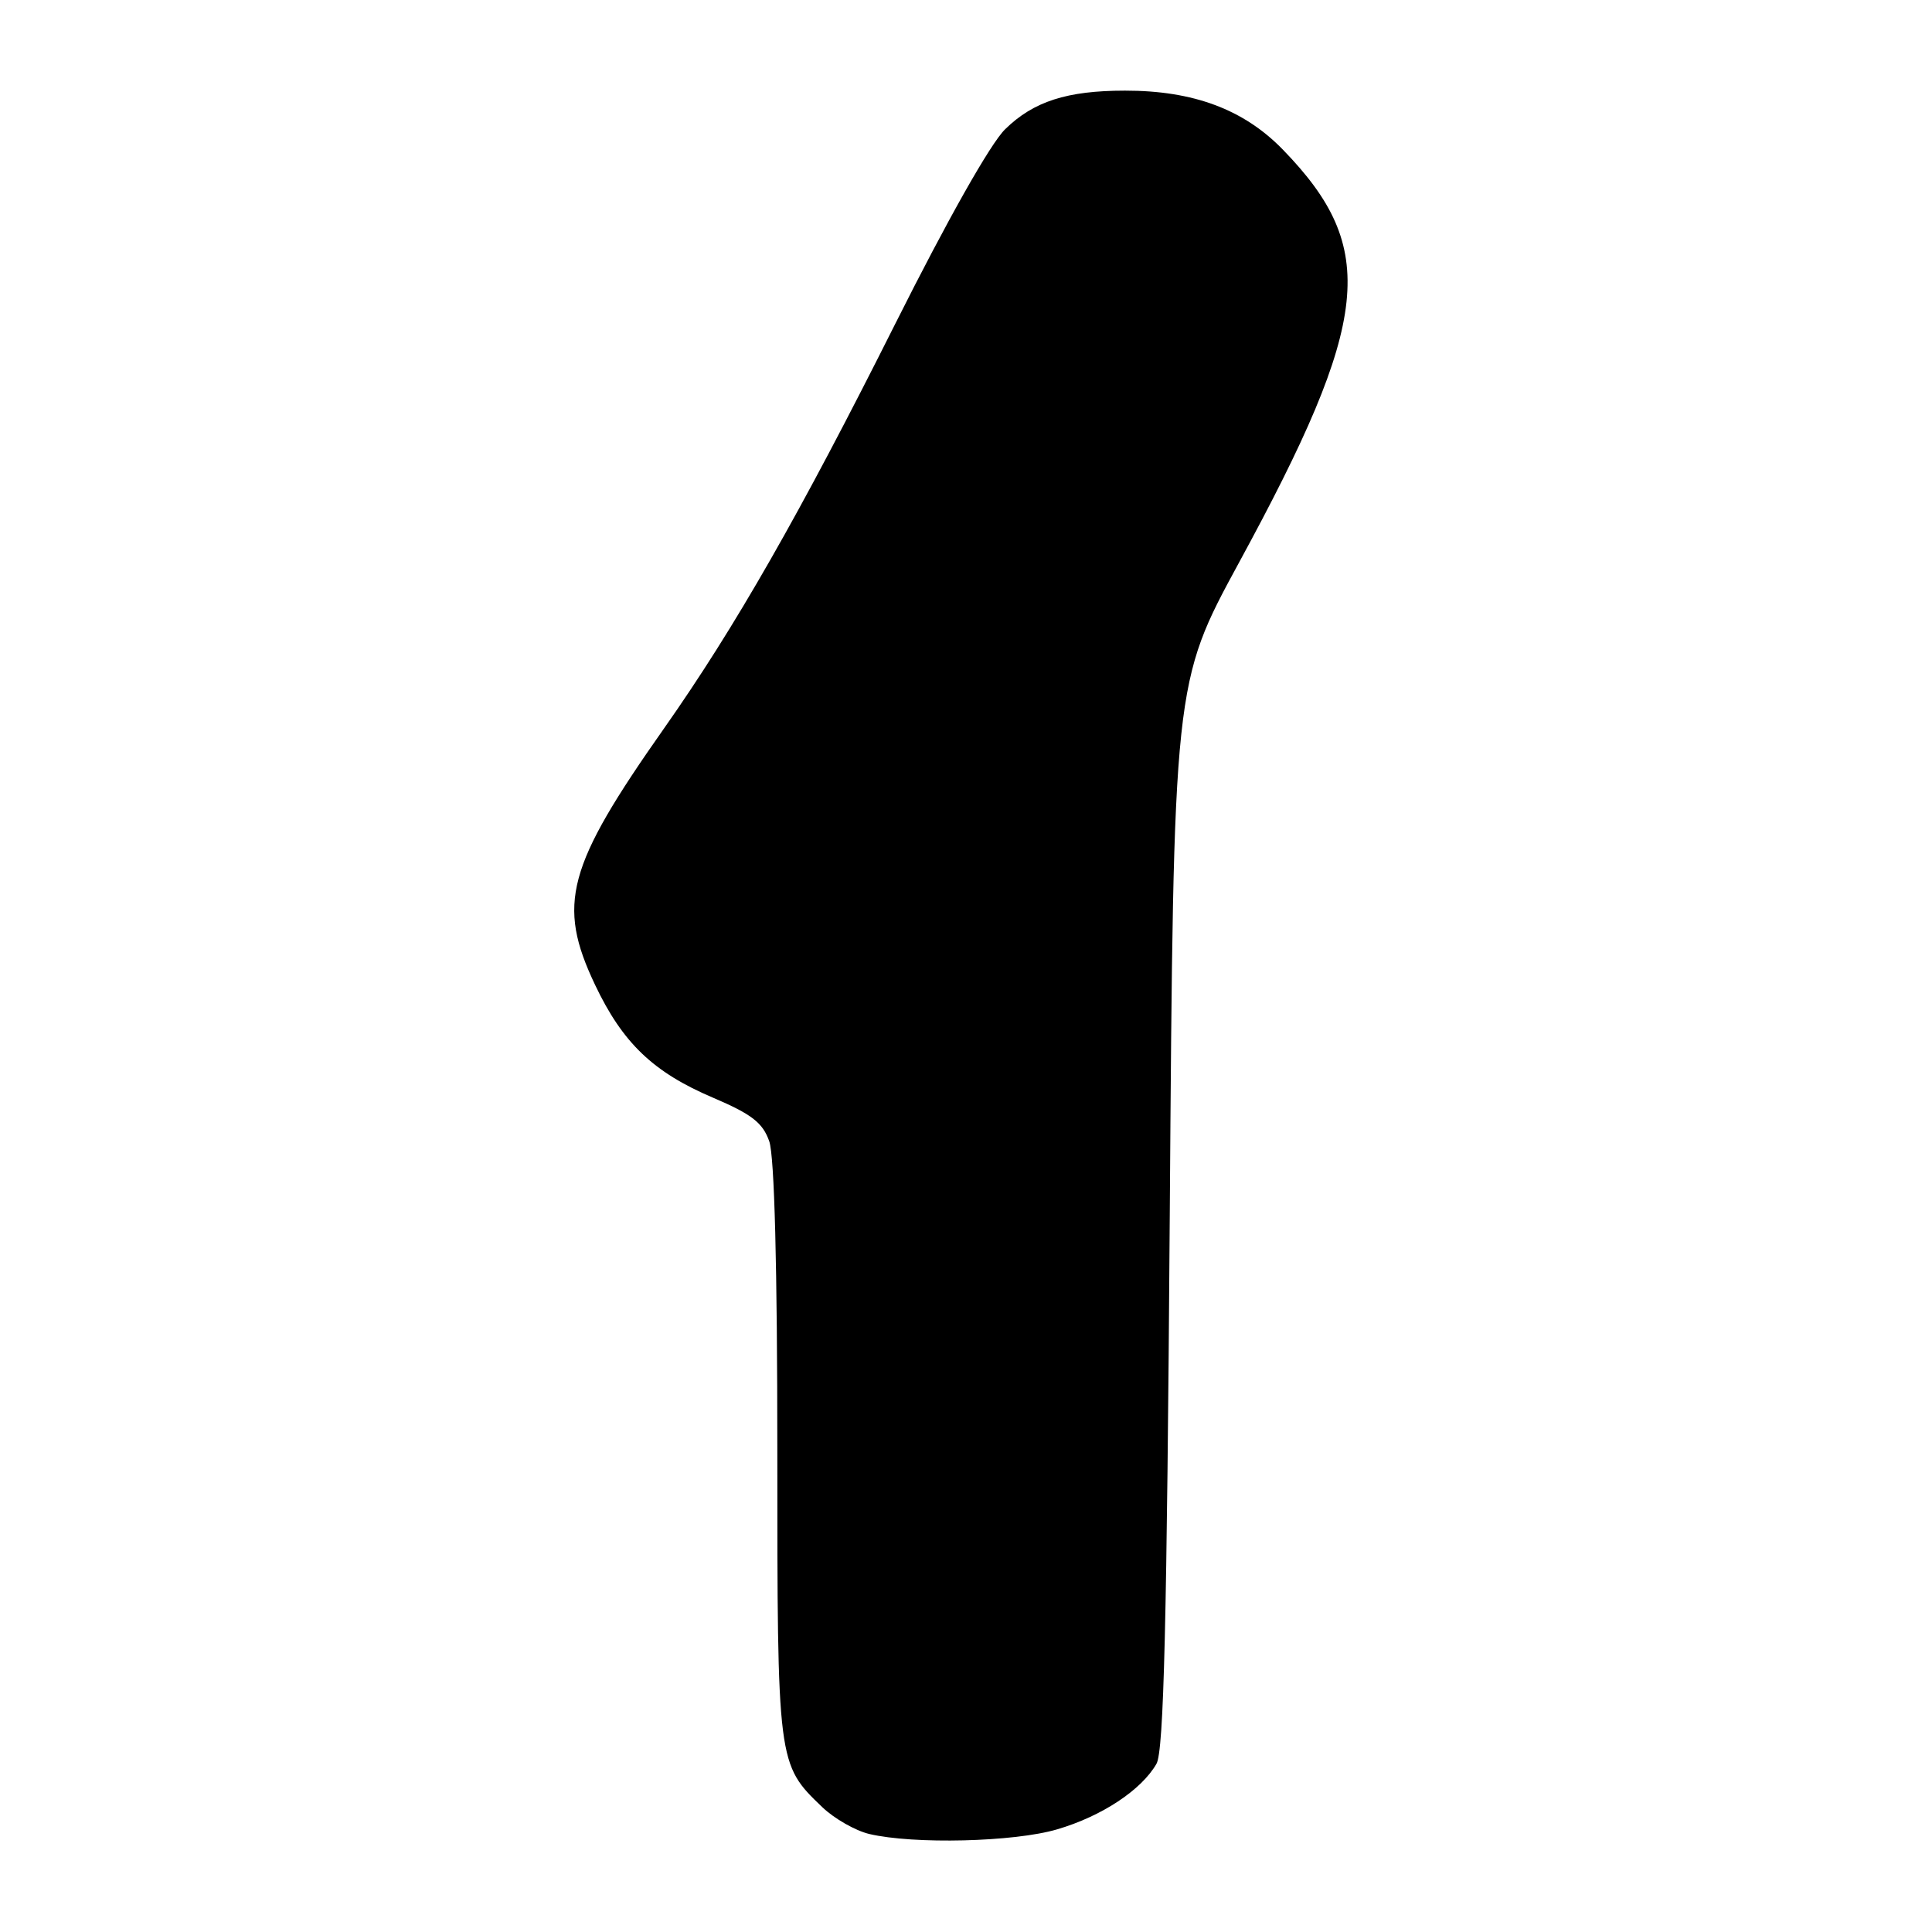 <?xml version="1.0" encoding="UTF-8" standalone="no"?>
<!DOCTYPE svg PUBLIC "-//W3C//DTD SVG 1.1//EN" "http://www.w3.org/Graphics/SVG/1.1/DTD/svg11.dtd" >
<svg xmlns="http://www.w3.org/2000/svg" xmlns:xlink="http://www.w3.org/1999/xlink" version="1.1" viewBox="0 0 256 256">
 <g >
 <path fill="currentColor"
d=" M 140.07 242.40 C 145.98 240.67 151.25 237.19 153.24 233.71 C 154.21 232.01 154.62 215.21 155.00 161.00 C 155.50 90.50 155.50 90.50 164.20 74.50 C 181.68 42.37 182.69 32.92 170.02 19.86 C 164.83 14.50 158.14 12.00 149.07 12.01 C 141.38 12.01 136.95 13.44 133.19 17.12 C 131.24 19.02 125.52 29.16 118.64 42.88 C 105.97 68.14 97.39 83.14 88.00 96.50 C 75.10 114.83 73.76 119.79 78.85 130.50 C 82.51 138.21 86.57 142.09 94.50 145.46 C 99.61 147.64 101.07 148.77 101.93 151.23 C 102.62 153.20 103.00 167.90 103.00 192.25 C 103.00 233.73 103.00 233.75 108.97 239.47 C 110.55 240.98 113.34 242.57 115.17 243.01 C 121.06 244.40 134.37 244.08 140.07 242.40 Z "/>
</g>
</svg>